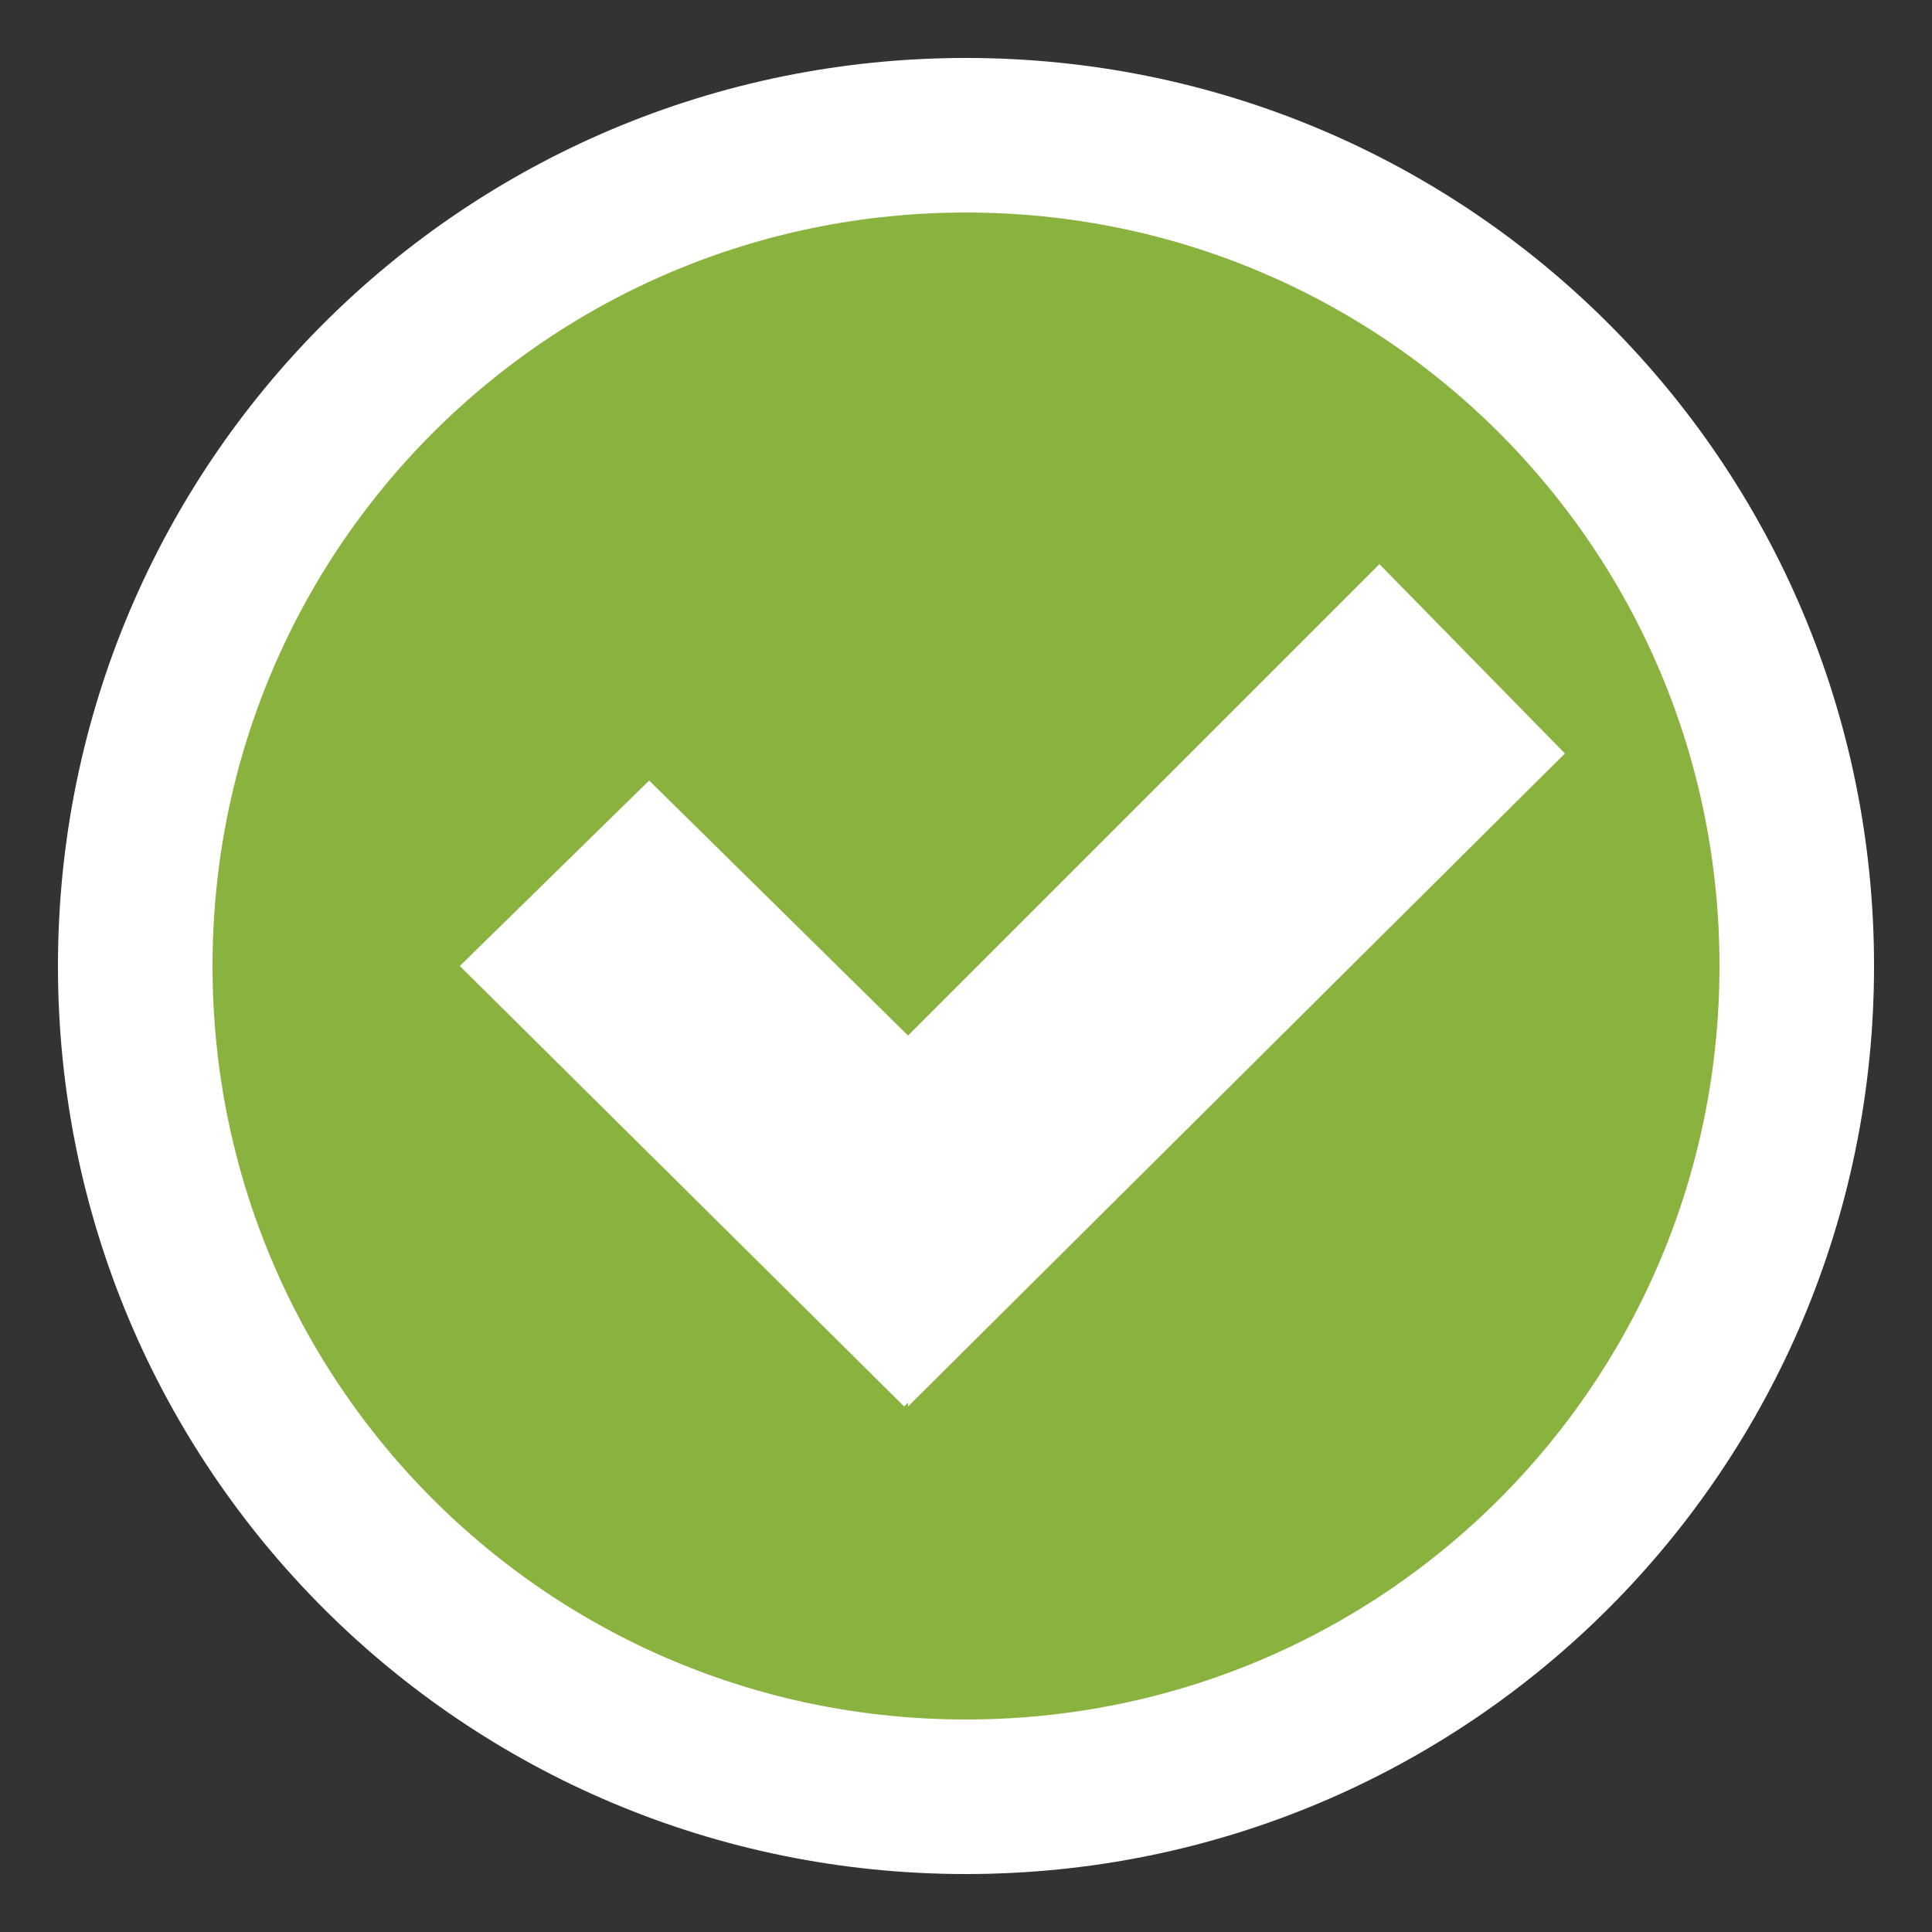 <?xml version="1.0" encoding="utf-8"?>
<!-- Generator: Adobe Illustrator 23.1.1, SVG Export Plug-In . SVG Version: 6.00 Build 0)  -->
<svg version="1.1" id="Capa_1" xmlns="http://www.w3.org/2000/svg" xmlns:xlink="http://www.w3.org/1999/xlink" x="0px" y="0px"
	 viewBox="0 0 50 50" style="enable-background:new 0 0 50 50;" xml:space="preserve">
<rect x="0" y="0" width="50" height="50" fill="#333333" stroke="none"/>
<style type="text/css">
	.st0{fill:#89B23F;stroke:#FFFFFF;stroke-width:4;stroke-miterlimit:10;}
	.st1{fill:#FFFFFF;}
</style>
<g>
	<path class="st0" d="M46.5,25c0,11.9-9.6,21.5-21.5,21.5C13.1,46.5,3.5,36.9,3.5,25C3.5,13.1,13.1,3.5,25,3.5
		C36.9,3.5,46.5,13.1,46.5,25"/>
	<polygon class="st1" points="40.5,19.5 35.7,14.6 23.5,26.8 16.8,20.2 11.9,25 23.4,36.4 23.5,36.3 23.5,36.4 	"/>
</g>
</svg>
